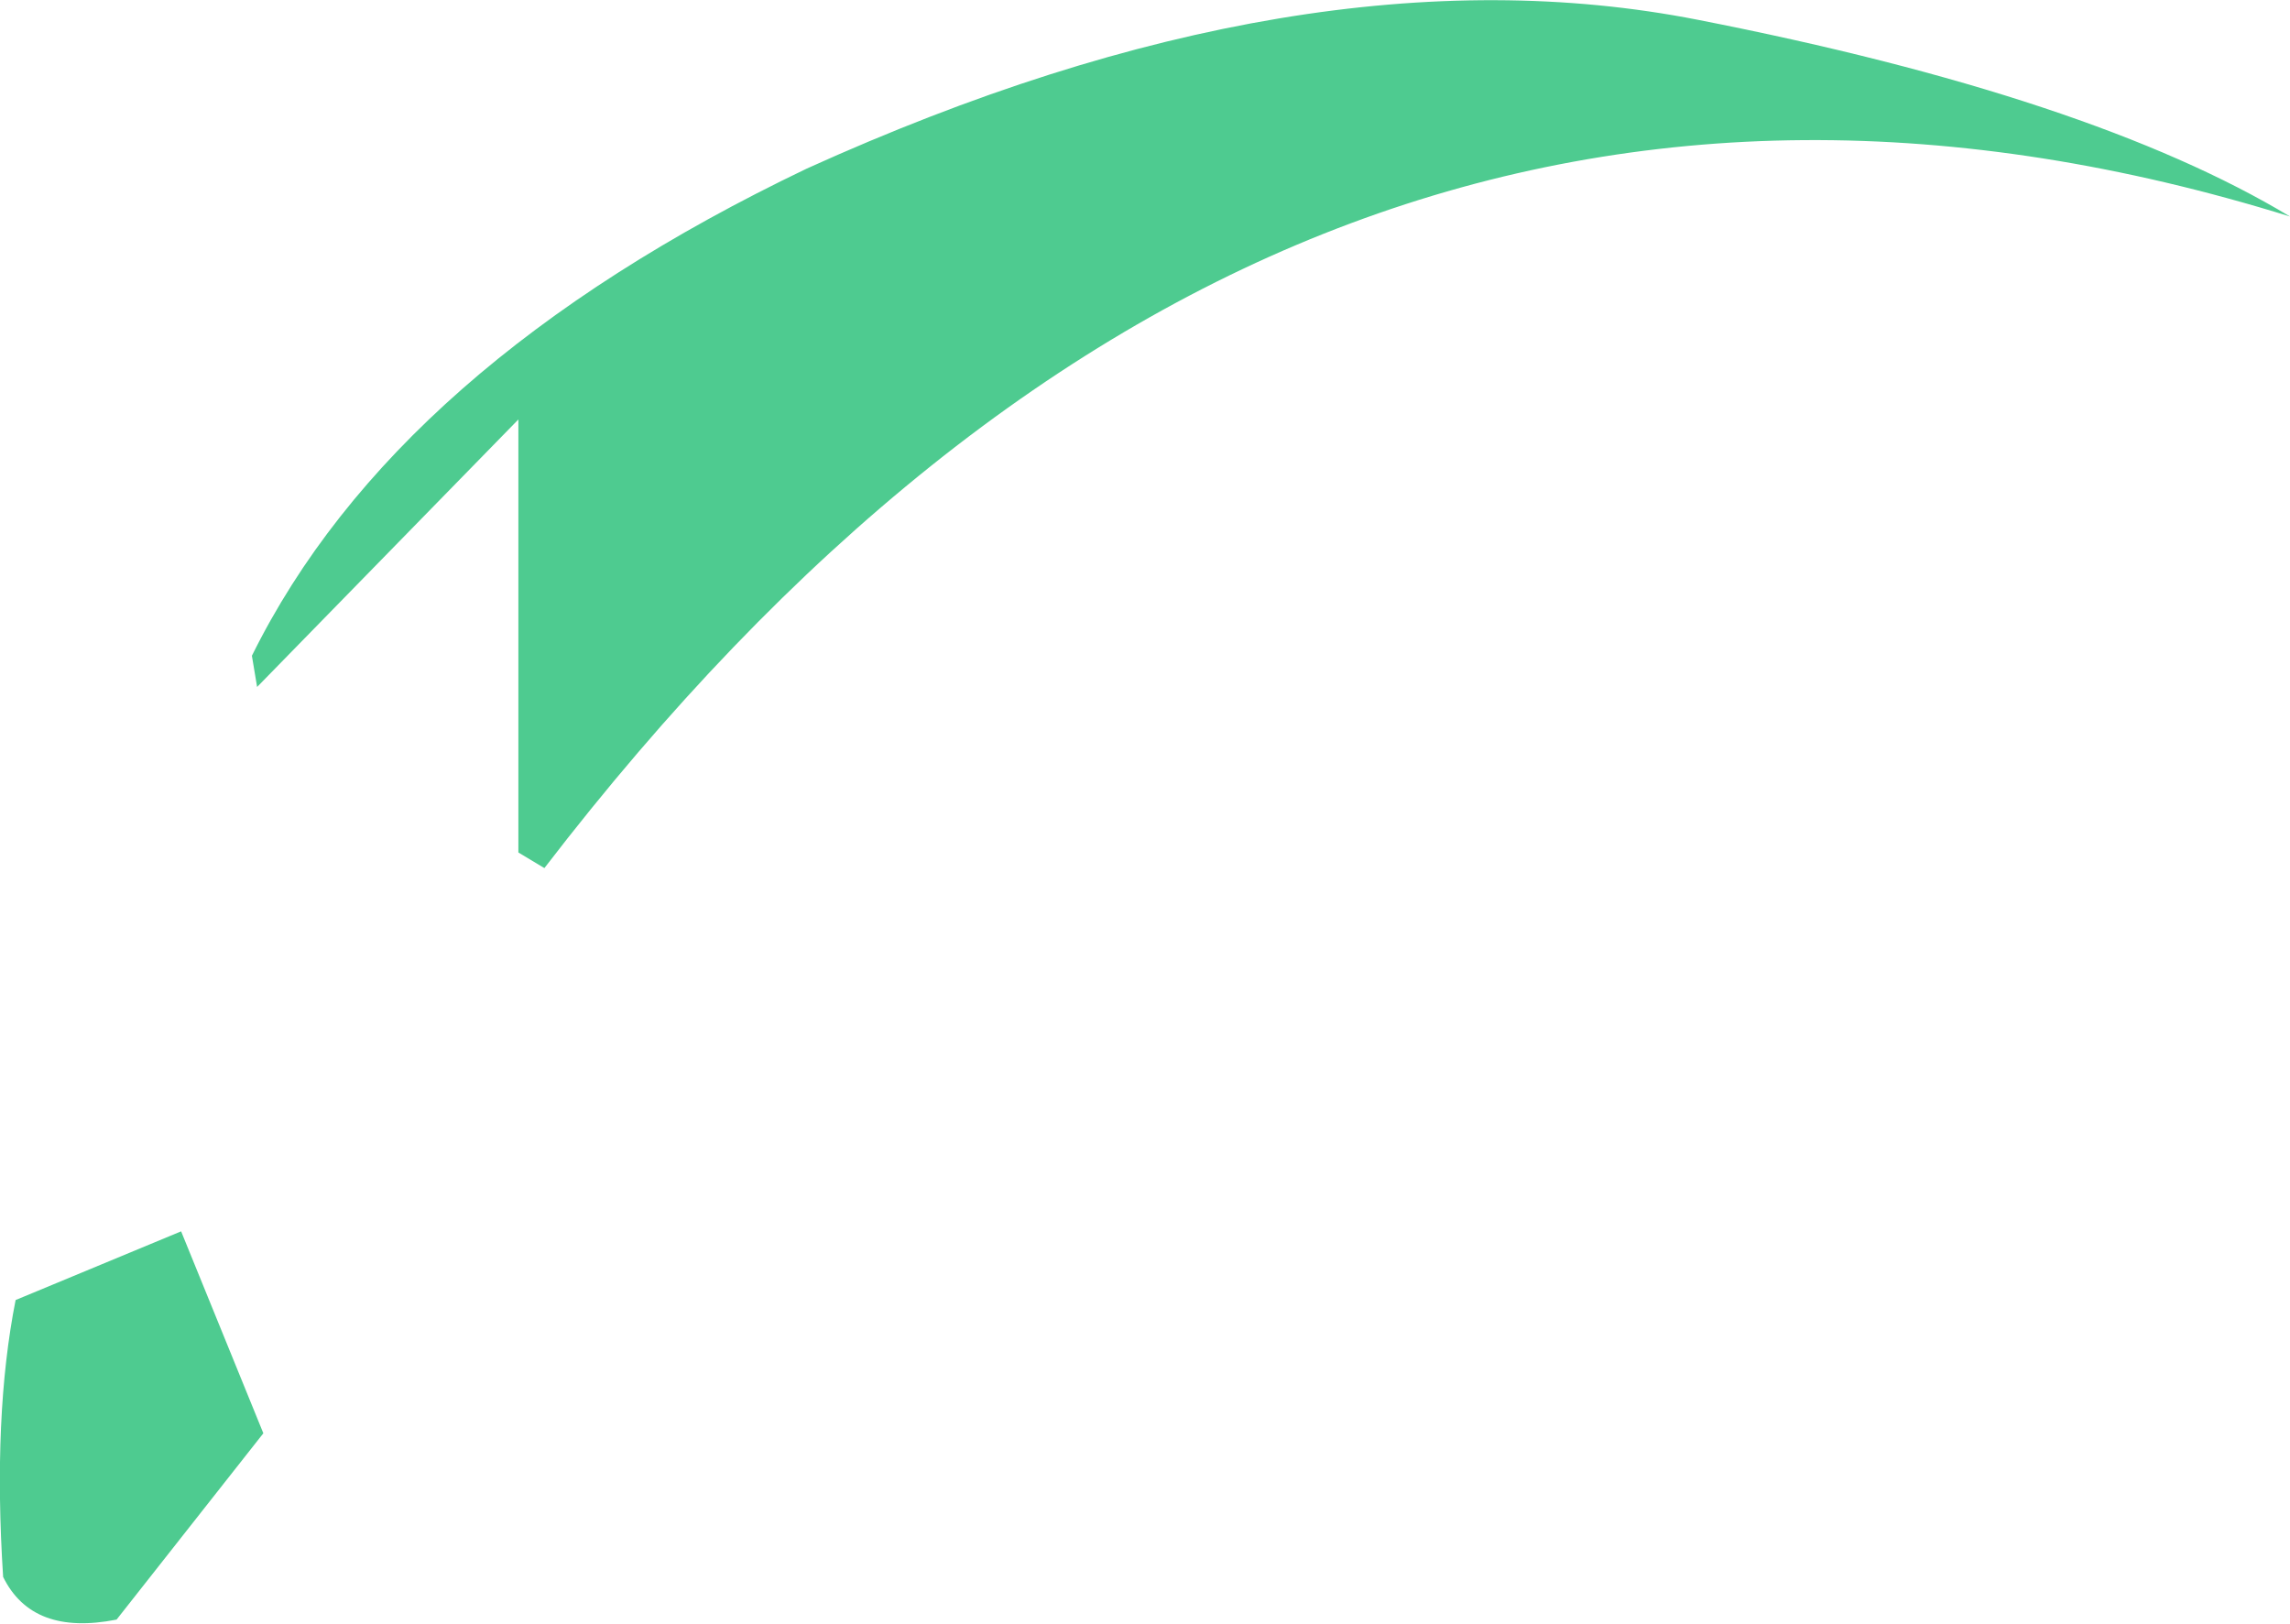 <?xml version="1.0" encoding="UTF-8" standalone="no"?>
<svg xmlns:xlink="http://www.w3.org/1999/xlink" height="78.0px" width="110.0px" xmlns="http://www.w3.org/2000/svg">
  <g transform="matrix(1.0, 0.0, 0.0, 1.0, 55.0, 39.0)">
    <path d="M55.0 -28.6 Q6.7 -43.6 -28.85 2.7 L-30.1 1.95 -30.1 -18.85 -42.65 -6.0 -42.9 -7.5 Q-36.0 -21.45 -16.25 -30.9 7.7 -41.75 26.55 -38.05 45.45 -34.35 55.0 -28.6 M-54.85 36.75 Q-55.35 29.0 -54.25 23.45 L-46.3 20.15 -42.35 29.85 -49.4 38.8 Q-53.45 39.6 -54.85 36.75" fill="#4ecb90" fill-rule="evenodd" stroke="none"/>
  </g>
</svg>
